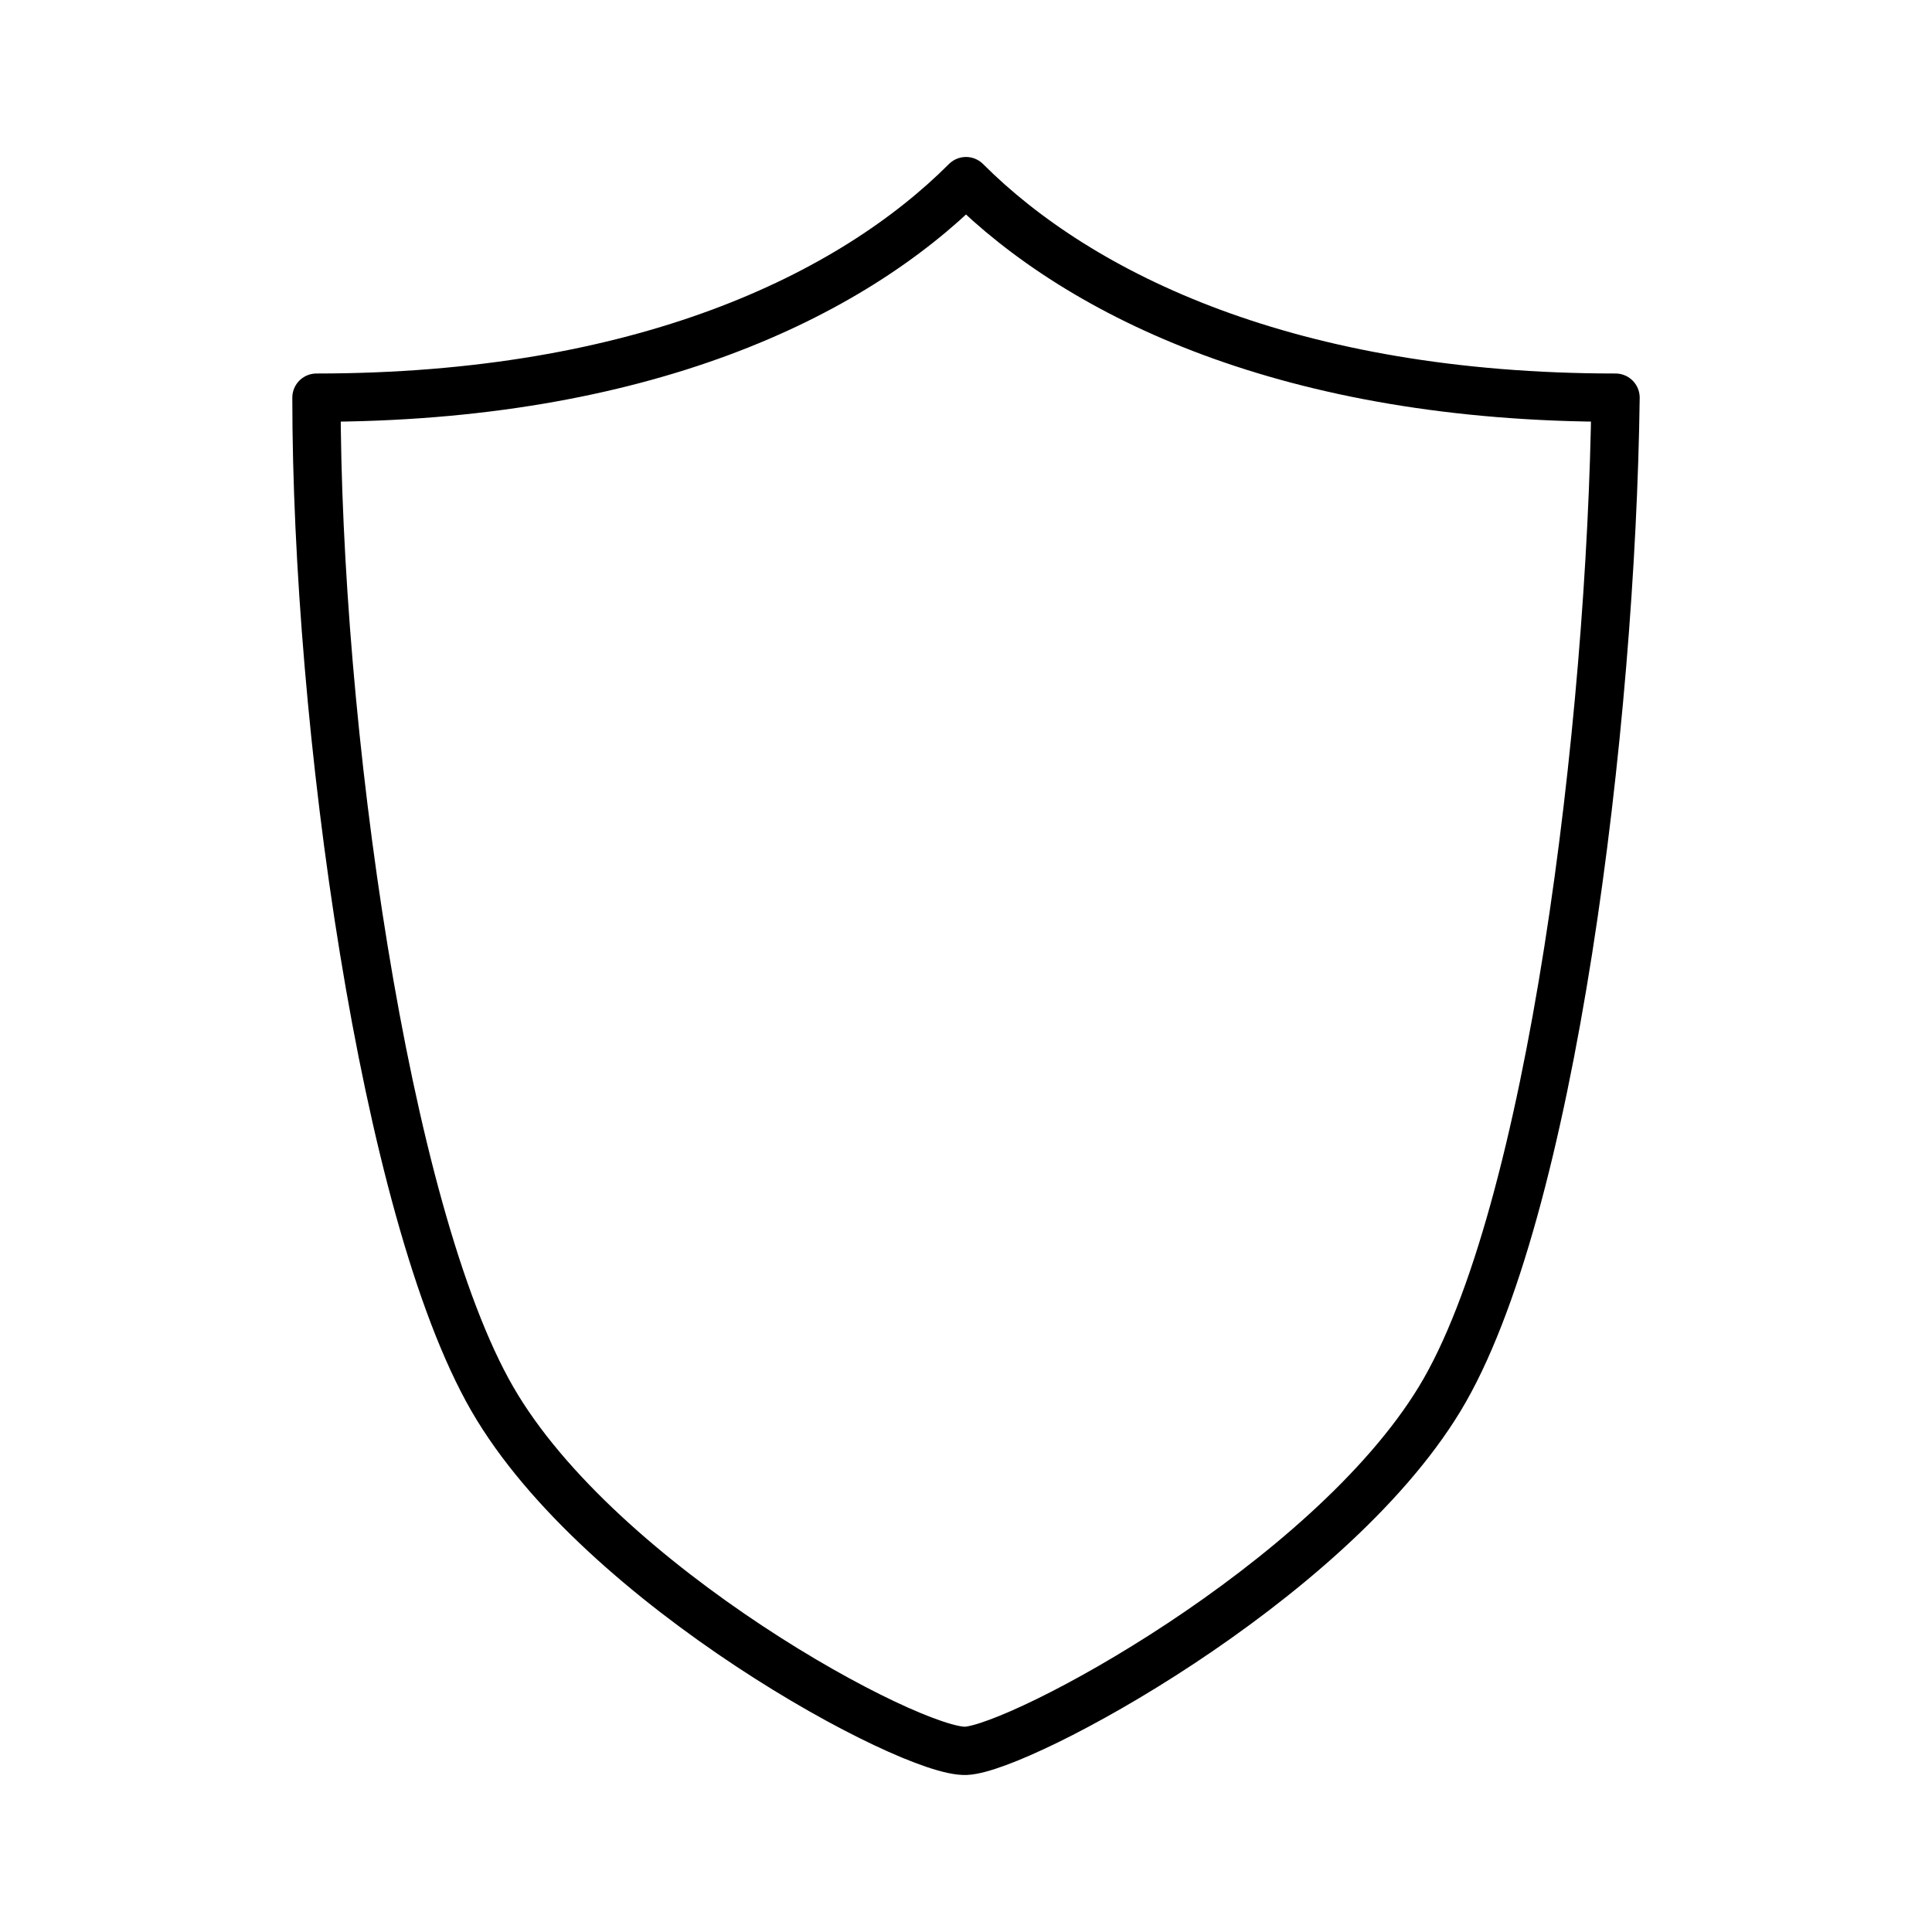 <svg width="40" height="40" viewBox="0 0 40 40" fill="none" xmlns="http://www.w3.org/2000/svg">
<path d="M20 36.249C21.125 36.198 27.48 32.791 29.806 28.965C32.131 25.139 33.362 14.952 33.448 8.233C26.726 8.233 22.377 6.127 20 3.75C17.621 6.129 13.281 8.233 6.552 8.233C6.552 14.954 7.951 25.081 10.194 28.965C12.437 32.849 18.875 36.301 20 36.249Z" stroke="black" stroke-linecap="round" stroke-linejoin="round"/>
</svg>
